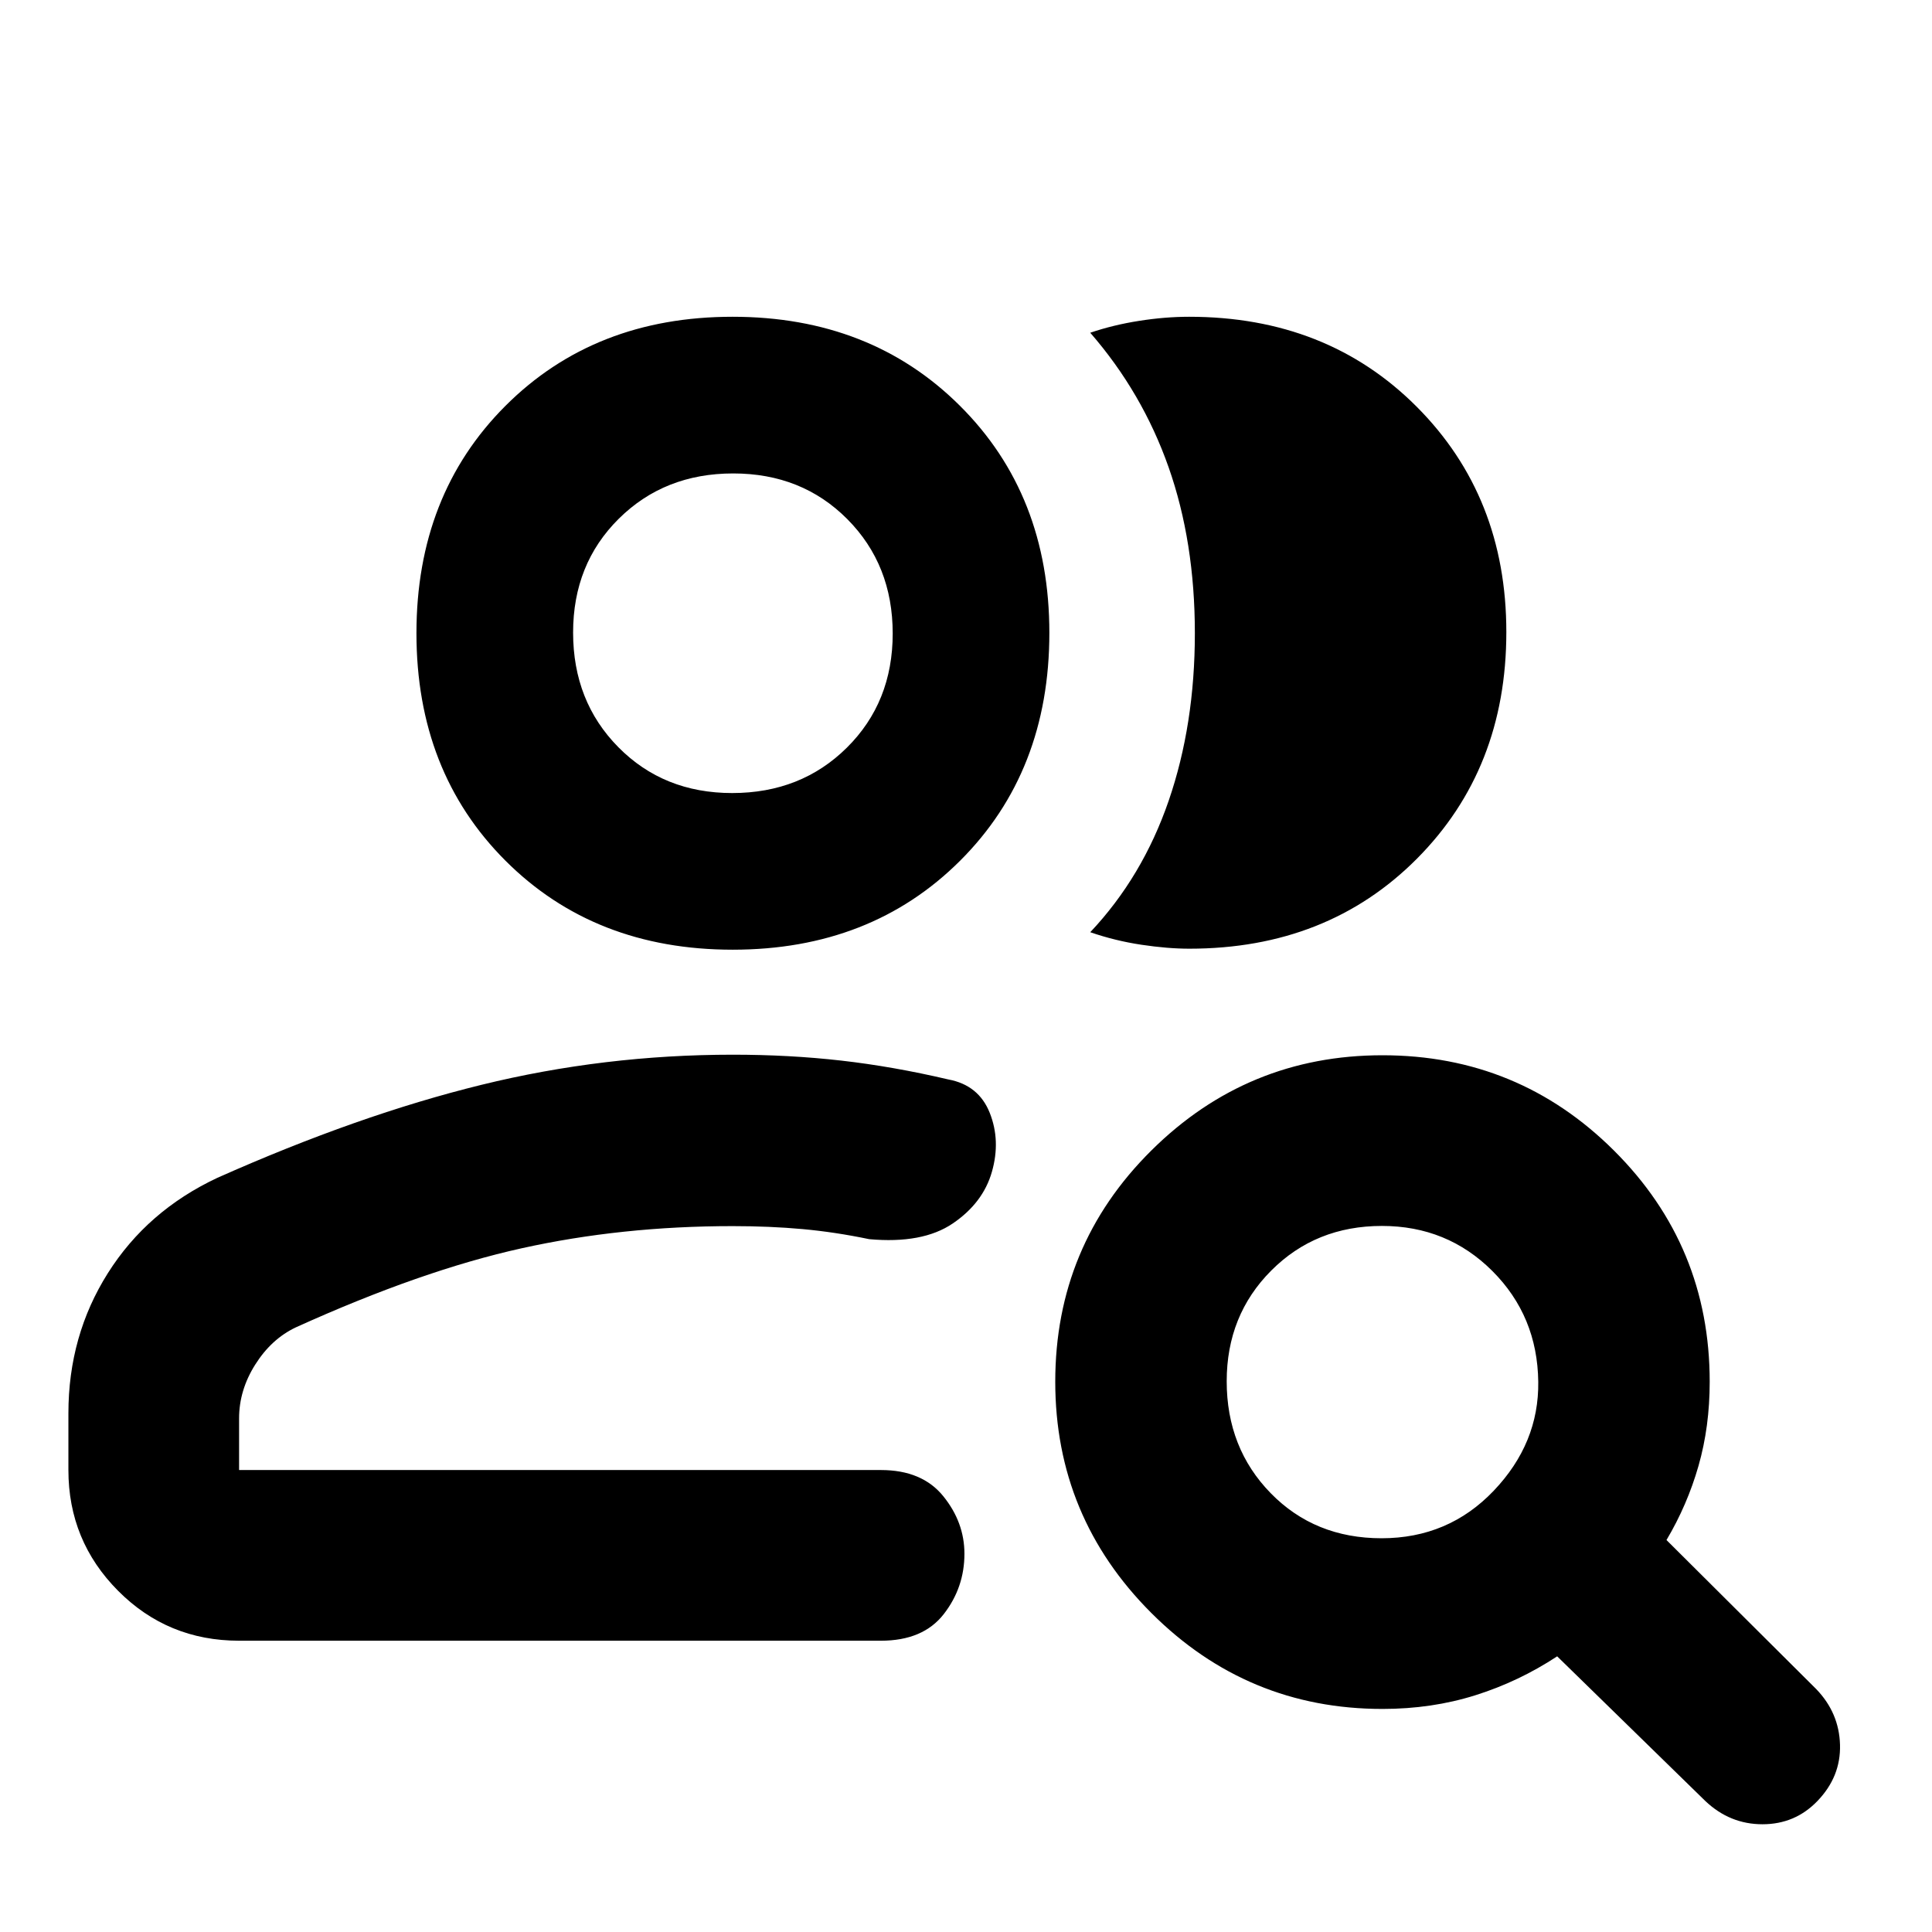 <svg xmlns="http://www.w3.org/2000/svg" height="40" viewBox="0 -960 960 960" width="40"><path d="M363.99-229.55ZM118.8-144.74q-35.48 0-60.14-24.82-24.67-24.82-24.67-59.99v-28.22q0-38.54 19.6-69.6 19.59-31.05 54.45-47.39 70.13-31.21 131.16-46.19 61.03-14.98 124.93-14.98 28.06 0 53.79 2.92 25.74 2.92 53.35 9.39 15.04 2.8 20.53 16.6 5.48 13.8 1.08 29.25-4.39 15.46-19.43 25.68-15.04 10.23-41.56 7.82-16.99-3.54-33.18-5.01-16.2-1.47-34.72-1.47-55.07 0-104.83 11.02-49.75 11.02-112.19 39.3-12.12 5.75-20.14 18.47-8.03 12.72-8.03 26.71v25.7h318.91q20.46 0 30.99 12.99 10.52 12.99 10.52 28.62 0 16.77-10.28 29.99-10.29 13.21-31.23 13.21H118.8ZM364.08-488.1q-68.69 0-112.92-44.23-44.23-44.24-44.23-113.02t44.25-113.01Q295.43-802.6 364-802.6q68.58 0 113 44.25 44.42 44.24 44.42 112.81 0 68.97-44.33 113.21-44.32 44.23-113.01 44.23Zm384.41-157.82q0 67.99-44.48 112.65-44.49 44.67-113.02 44.67-10.78 0-23.83-1.96-13.06-1.96-25.42-6.23 25.98-27.54 38.98-65.35 13-37.82 13-83.23 0-45.4-13.06-82.5-13.07-37.09-38.92-66.79 11.4-3.89 24.3-5.91 12.9-2.03 24.84-2.03 68.43 0 113.02 44.65 44.59 44.65 44.59 112.03Zm-384.66 79.98q34.22 0 56.98-22.56 22.77-22.57 22.77-56.71 0-34.15-22.56-56.84-22.56-22.7-56.71-22.7-34.14 0-56.84 22.5-22.7 22.5-22.7 56.56 0 34.22 22.5 56.98 22.5 22.77 56.56 22.77Zm.16-79.6ZM686.5-195.65q33.23 0 55.74-23.63 22.51-23.63 22.11-54.13-.4-32.64-22.81-55.04-22.42-22.39-54.87-22.39-32.89 0-55.01 22.19-22.12 22.19-22.12 54.99 0 33.22 21.87 55.62 21.87 22.39 55.09 22.39Zm.42 84.81q-67.15 0-114.86-47.72-47.71-47.71-47.71-114.87 0-67.5 47.71-114.86 47.72-47.36 114.88-47.36 67.5 0 115.05 47.37 47.55 47.38 47.55 114.87 0 22.33-5.56 41.77-5.56 19.44-15.91 36.87l74.39 74.05q11.39 11.8 11.83 27.67.44 15.87-11.23 27.97-11.1 11.54-27.3 11.54-16.2 0-28.38-11.54l-73.63-71.9q-19.07 12.54-40.66 19.34-21.59 6.8-46.17 6.8Z"/></svg>